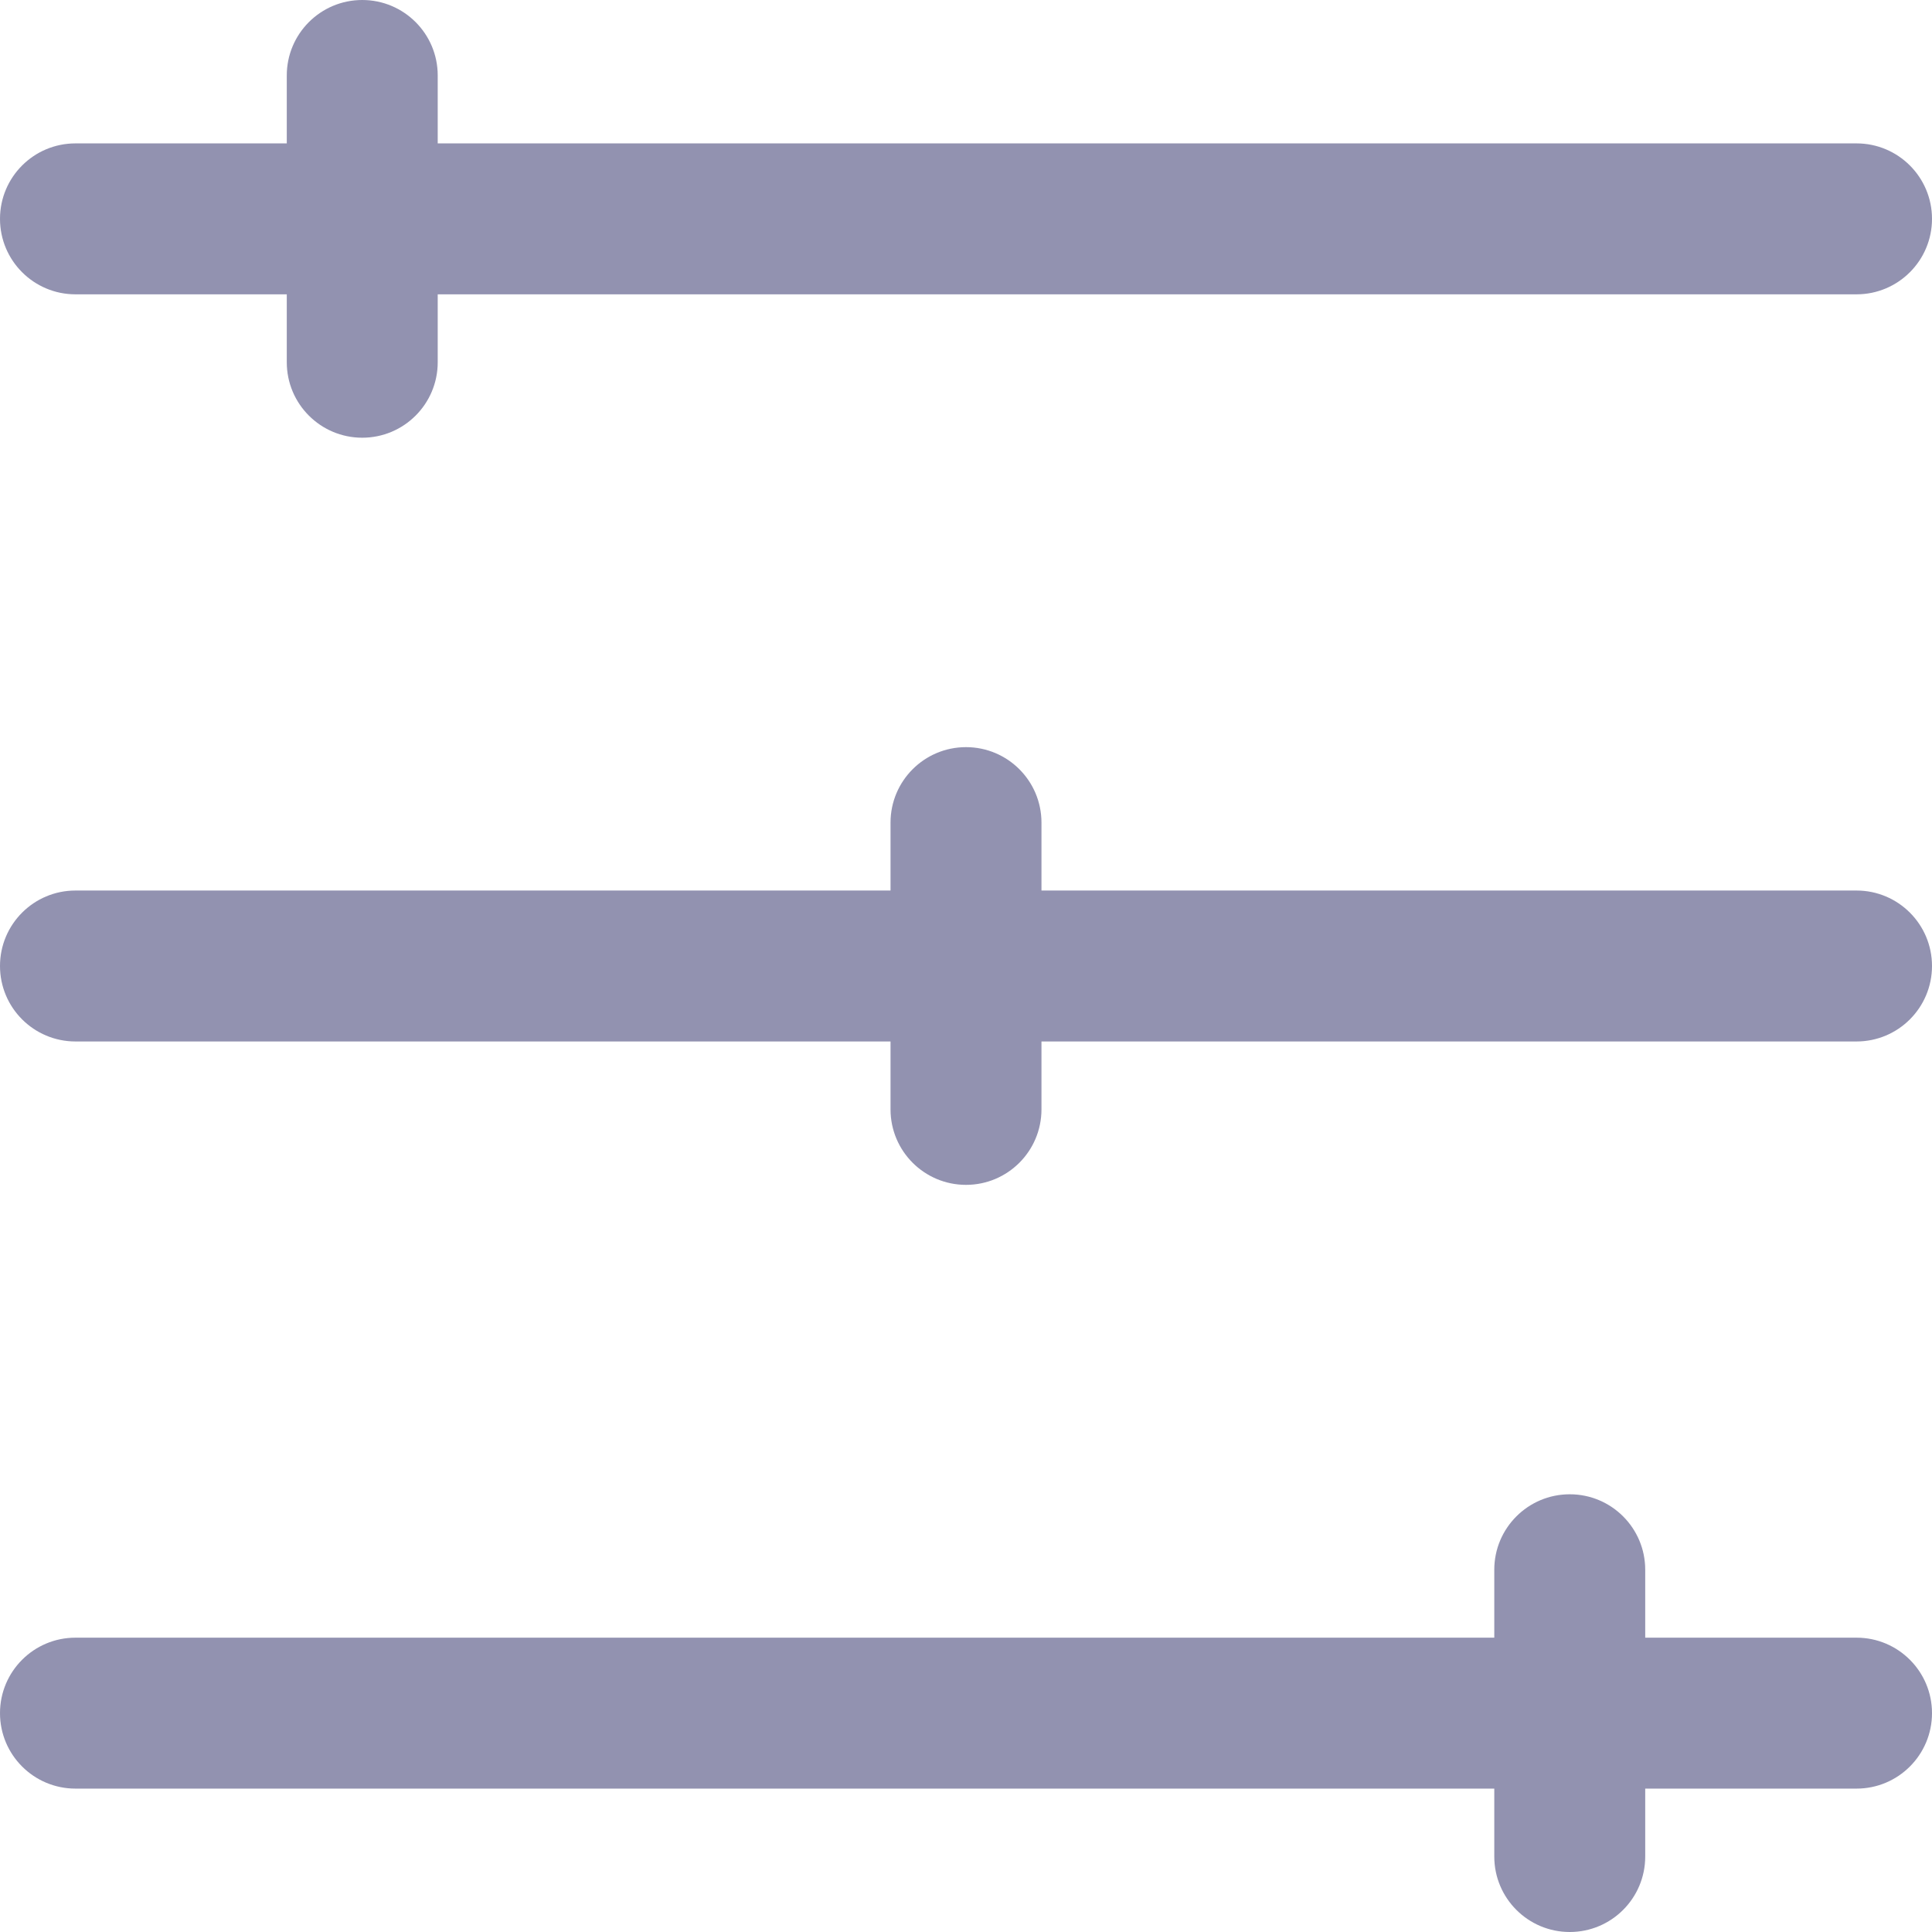 <svg height="512pt" viewBox="0 0 512 512" width="512pt" xmlns="http://www.w3.org/2000/svg"><path fill="#9292B0" d="m0 58c0-11.047 8.953-20 20-20h56v-18c0-11.047 8.953-20 20-20s20 8.953 20 20v18h376c11.047 0 20 8.953 20 20s-8.953 20-20 20h-376v18c0 11.047-8.953 20-20 20s-20-8.953-20-20v-18h-56c-11.047 0-20-8.953-20-20zm492 376h-56v-18c0-11.047-8.953-20-20-20s-20 8.953-20 20v18h-376c-11.047 0-20 8.953-20 20s8.953 20 20 20h376v18c0 11.047 8.953 20 20 20s20-8.953 20-20v-18h56c11.047 0 20-8.953 20-20s-8.953-20-20-20zm0-198h-216v-18c0-11.047-8.953-20-20-20s-20 8.953-20 20v18h-216c-11.047 0-20 8.953-20 20s8.953 20 20 20h216v18c0 11.047 8.953 20 20 20s20-8.953 20-20v-18h216c11.047 0 20-8.953 20-20s-8.953-20-20-20zm0 0"/></svg>